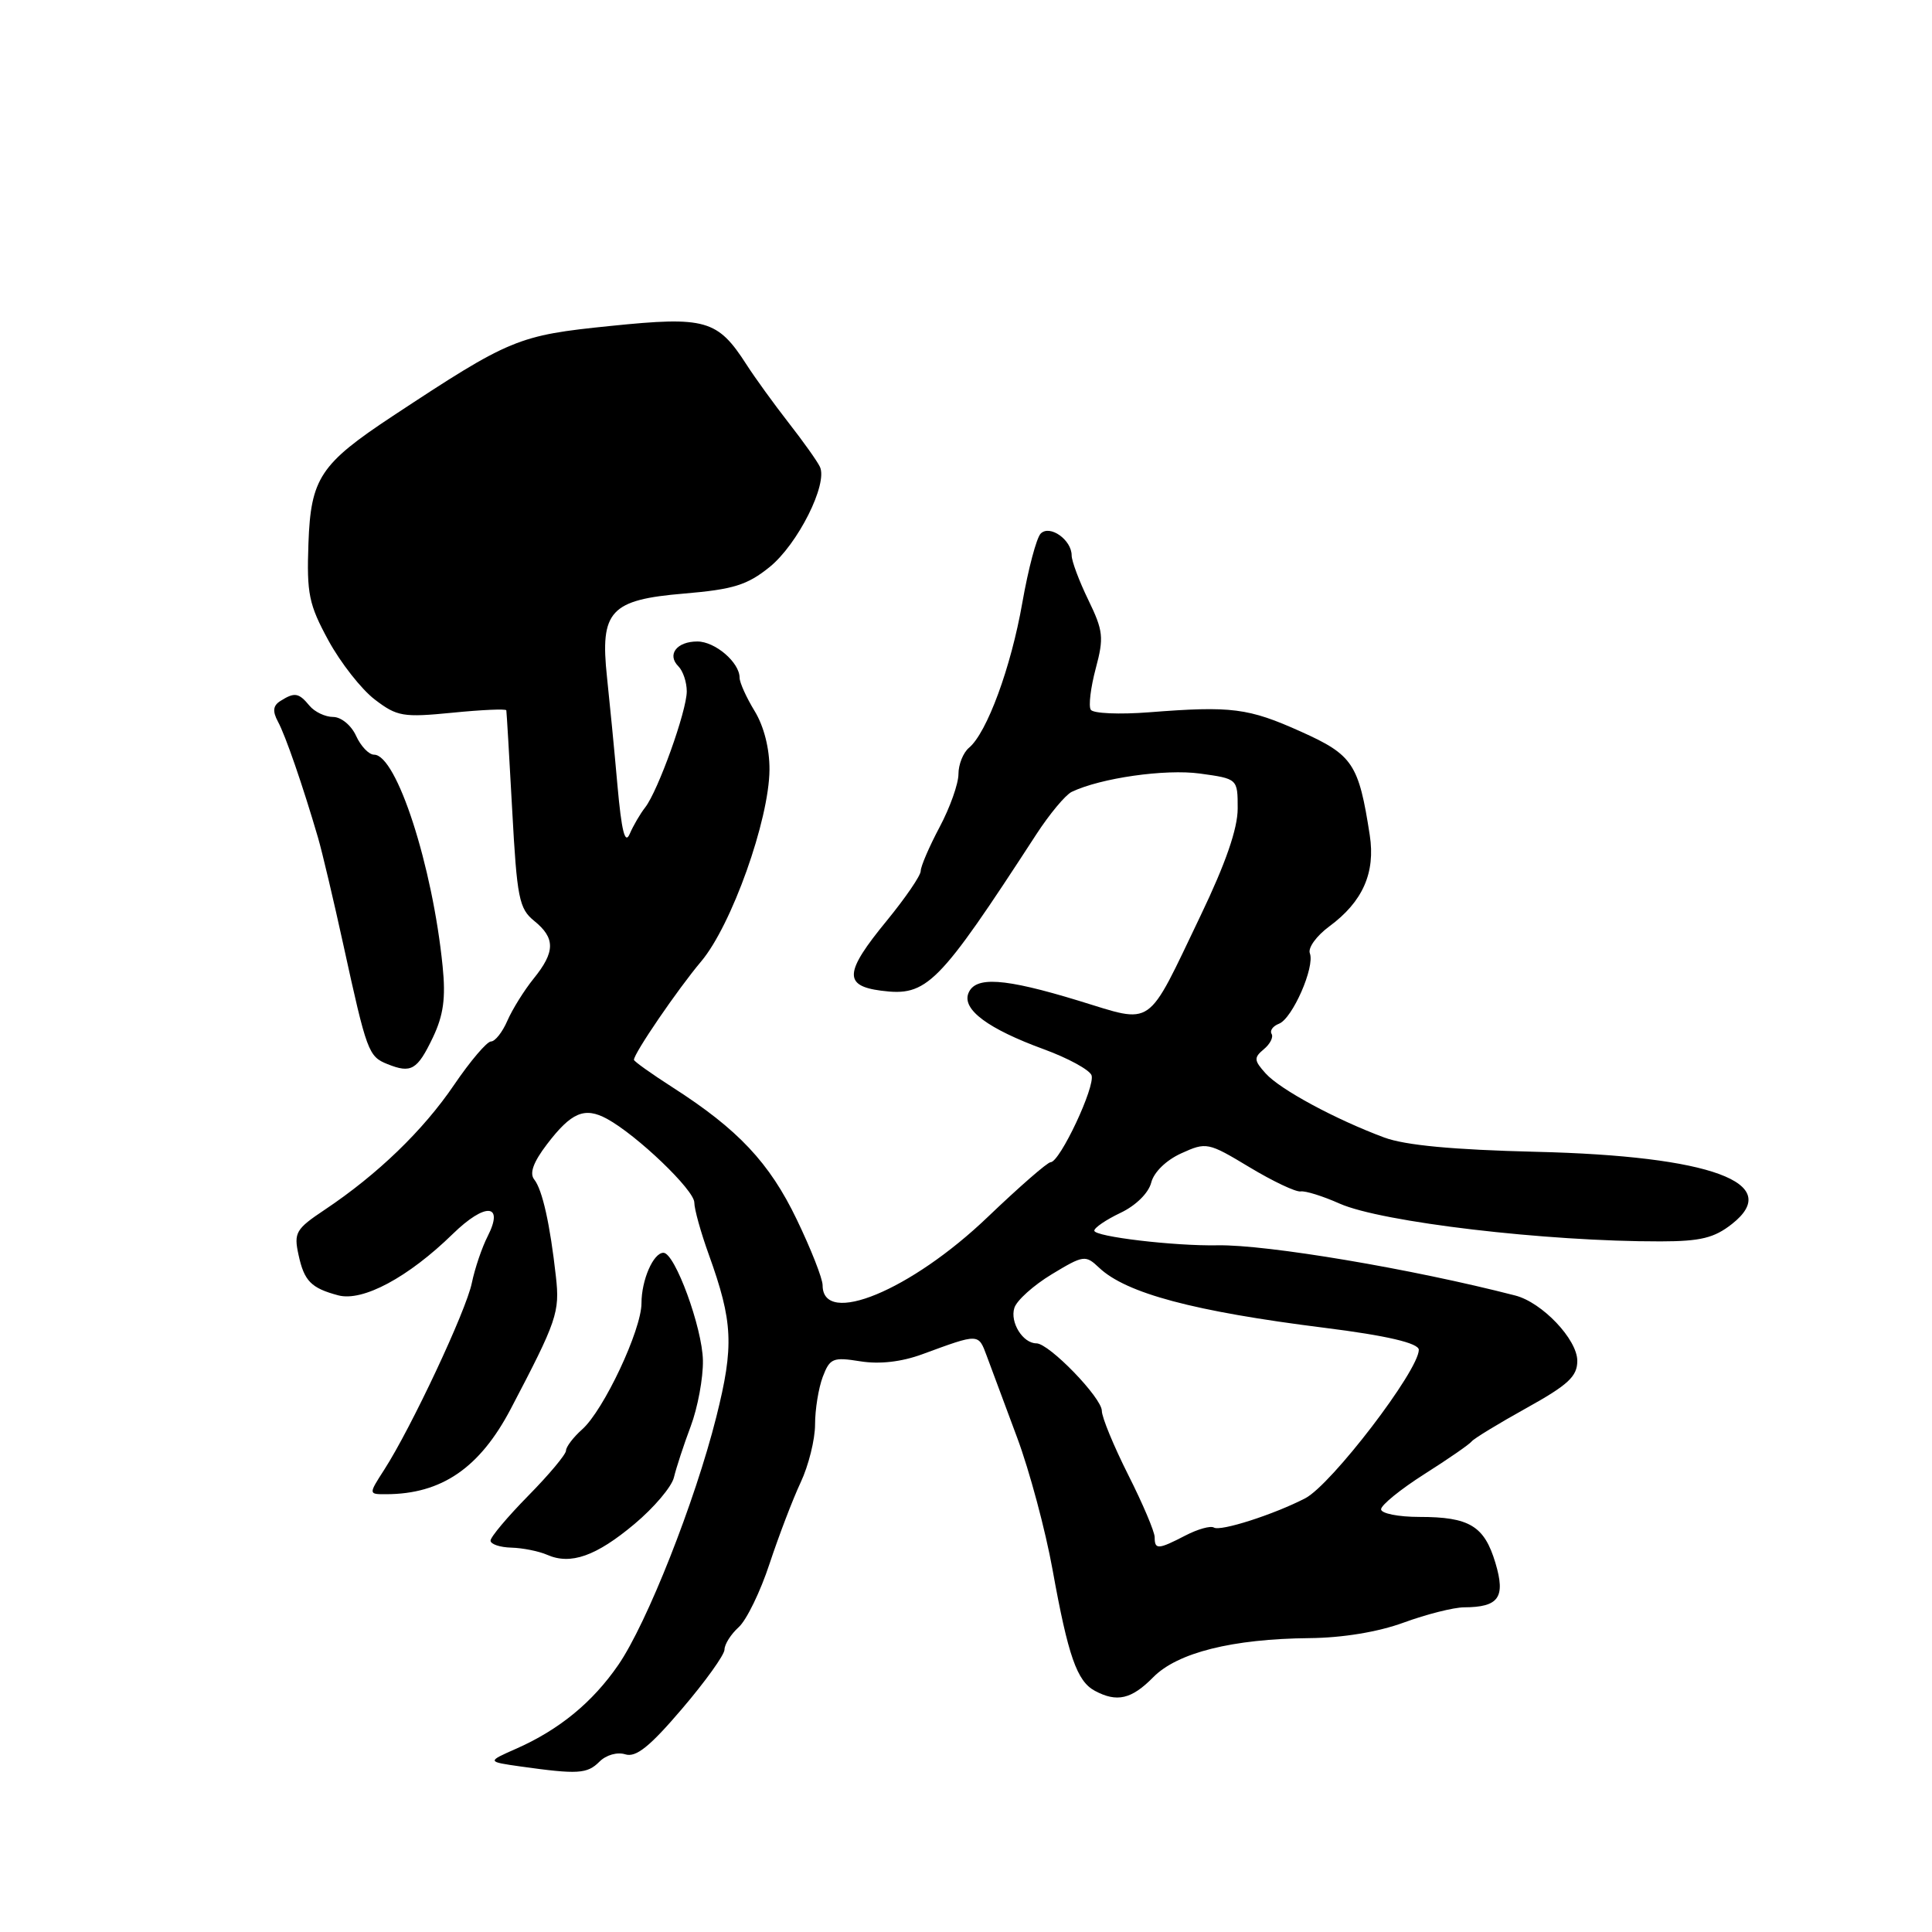 <?xml version="1.0" encoding="UTF-8" standalone="no"?>
<!DOCTYPE svg PUBLIC "-//W3C//DTD SVG 1.1//EN" "http://www.w3.org/Graphics/SVG/1.1/DTD/svg11.dtd" >
<svg xmlns="http://www.w3.org/2000/svg" xmlns:xlink="http://www.w3.org/1999/xlink" version="1.1" viewBox="0 0 256 256">
 <g >
 <path fill="currentColor"
d=" M 79.43 233.43 C 80.32 232.54 81.79 232.12 82.86 232.46 C 84.27 232.90 86.09 231.45 90.36 226.44 C 93.46 222.81 96.00 219.27 96.00 218.58 C 96.00 217.88 96.85 216.54 97.88 215.61 C 98.92 214.67 100.76 210.89 101.97 207.20 C 103.19 203.52 105.04 198.67 106.09 196.43 C 107.14 194.20 108.00 190.74 108.00 188.75 C 108.00 186.76 108.46 183.92 109.02 182.44 C 109.96 179.97 110.37 179.80 113.99 180.38 C 116.54 180.79 119.45 180.46 122.22 179.44 C 129.76 176.67 129.63 176.66 130.75 179.67 C 131.33 181.23 133.14 186.10 134.78 190.50 C 136.42 194.90 138.53 202.78 139.47 208.00 C 141.53 219.42 142.70 222.77 145.07 224.04 C 148.00 225.61 149.93 225.16 152.80 222.25 C 156.01 218.98 163.30 217.16 173.51 217.06 C 177.89 217.02 182.59 216.25 186.00 215.00 C 189.01 213.90 192.60 212.99 193.99 212.98 C 198.61 212.96 199.52 211.67 198.15 207.09 C 196.68 202.19 194.71 201.00 188.07 201.00 C 185.28 201.00 183.00 200.54 183.00 199.99 C 183.00 199.43 185.59 197.33 188.75 195.32 C 191.91 193.32 194.72 191.37 195.00 191.00 C 195.28 190.63 198.54 188.64 202.25 186.58 C 207.80 183.50 209.00 182.38 209.00 180.32 C 209.00 177.48 204.34 172.57 200.77 171.66 C 187.13 168.14 167.85 164.89 161.33 165.01 C 155.59 165.12 145.00 163.86 145.00 163.07 C 145.00 162.68 146.56 161.62 148.47 160.71 C 150.50 159.75 152.19 158.08 152.54 156.71 C 152.89 155.32 154.52 153.73 156.53 152.82 C 159.85 151.31 160.08 151.36 165.56 154.66 C 168.65 156.52 171.70 157.97 172.34 157.87 C 172.98 157.77 175.30 158.50 177.50 159.48 C 183.03 161.94 204.87 164.52 220.04 164.49 C 225.34 164.48 227.14 164.04 229.50 162.18 C 236.41 156.74 226.70 153.17 203.53 152.62 C 192.53 152.35 186.22 151.76 183.43 150.73 C 176.95 148.32 169.65 144.38 167.72 142.25 C 166.15 140.51 166.12 140.15 167.46 139.03 C 168.30 138.34 168.76 137.42 168.49 136.99 C 168.23 136.56 168.67 135.96 169.47 135.65 C 171.25 134.97 174.26 128.11 173.56 126.31 C 173.29 125.59 174.45 124.00 176.13 122.76 C 180.57 119.49 182.27 115.65 181.50 110.66 C 180.04 101.21 179.26 100.03 172.37 96.94 C 165.40 93.81 163.19 93.53 152.29 94.38 C 148.33 94.69 144.83 94.54 144.53 94.04 C 144.22 93.55 144.52 91.09 145.19 88.58 C 146.29 84.47 146.19 83.58 144.20 79.48 C 142.99 76.99 142.00 74.34 142.00 73.60 C 142.00 71.53 139.11 69.49 137.90 70.70 C 137.34 71.26 136.25 75.39 135.46 79.88 C 133.97 88.41 130.77 97.12 128.39 99.09 C 127.63 99.73 127.00 101.29 127.00 102.57 C 127.00 103.85 125.88 107.01 124.50 109.60 C 123.13 112.18 122.00 114.80 122.00 115.41 C 122.00 116.02 119.97 118.98 117.50 122.00 C 111.89 128.83 111.75 130.62 116.75 131.27 C 122.84 132.06 124.29 130.60 137.30 110.58 C 139.06 107.87 141.18 105.33 142.00 104.93 C 145.84 103.09 154.40 101.87 159.00 102.50 C 164.00 103.19 164.00 103.19 164.00 107.13 C 164.00 109.80 162.41 114.39 159.10 121.29 C 151.80 136.51 153.00 135.67 142.89 132.59 C 133.02 129.58 129.20 129.33 128.31 131.63 C 127.49 133.78 130.93 136.33 138.31 139.03 C 141.51 140.20 144.35 141.75 144.63 142.47 C 145.18 143.91 140.44 154.00 139.21 154.00 C 138.80 154.00 135.06 157.26 130.89 161.25 C 120.70 171.01 109.00 175.84 109.00 170.30 C 109.00 169.42 107.46 165.50 105.57 161.58 C 101.96 154.07 97.81 149.65 89.12 144.08 C 86.30 142.27 84.00 140.63 84.00 140.43 C 84.00 139.57 89.79 131.09 92.91 127.39 C 96.94 122.61 101.91 108.65 101.96 102.00 C 101.98 99.21 101.23 96.25 100.00 94.23 C 98.90 92.43 98.00 90.44 98.00 89.80 C 98.00 87.78 94.76 85.00 92.40 85.00 C 89.67 85.00 88.34 86.74 89.89 88.29 C 90.50 88.90 91.00 90.39 91.00 91.61 C 91.00 94.20 87.19 104.82 85.48 107.00 C 84.83 107.83 83.91 109.40 83.44 110.50 C 82.81 111.95 82.36 110.15 81.81 104.00 C 81.40 99.33 80.77 92.90 80.43 89.72 C 79.49 80.95 80.86 79.47 90.65 78.65 C 97.17 78.10 99.02 77.52 101.97 75.14 C 105.71 72.12 109.73 64.11 108.64 61.85 C 108.29 61.11 106.42 58.48 104.48 56.00 C 102.55 53.52 100.05 50.07 98.93 48.33 C 95.09 42.35 93.52 41.90 80.90 43.19 C 68.61 44.44 67.64 44.84 52.02 55.14 C 42.43 61.48 41.18 63.36 40.87 72.00 C 40.63 78.68 40.92 80.09 43.52 84.87 C 45.13 87.82 47.89 91.34 49.66 92.69 C 52.62 94.95 53.41 95.08 59.93 94.44 C 63.82 94.05 67.04 93.91 67.09 94.12 C 67.13 94.33 67.49 100.29 67.87 107.36 C 68.50 118.99 68.78 120.40 70.78 122.02 C 73.60 124.30 73.58 126.13 70.71 129.67 C 69.45 131.23 67.89 133.74 67.23 135.25 C 66.58 136.76 65.60 138.00 65.06 138.00 C 64.52 138.00 62.32 140.59 60.17 143.75 C 56.07 149.79 50.04 155.61 43.04 160.29 C 39.19 162.86 38.91 163.33 39.56 166.29 C 40.31 169.75 41.22 170.68 44.82 171.64 C 48.06 172.50 54.10 169.26 60.00 163.50 C 64.31 159.30 66.83 159.47 64.62 163.81 C 63.86 165.29 62.92 168.07 62.52 170.00 C 61.77 173.68 54.48 189.21 50.91 194.75 C 48.82 198.00 48.82 198.00 51.16 197.99 C 58.51 197.98 63.57 194.51 67.68 186.68 C 73.81 174.99 74.19 173.88 73.66 169.15 C 72.89 162.23 71.87 157.65 70.79 156.29 C 70.13 155.47 70.67 153.99 72.47 151.63 C 75.70 147.39 77.46 146.64 80.43 148.25 C 84.42 150.43 92.00 157.69 92.00 159.34 C 92.00 160.21 92.86 163.30 93.91 166.21 C 97.13 175.16 97.28 178.32 94.91 187.77 C 92.08 199.01 85.73 215.08 81.93 220.61 C 78.52 225.56 74.13 229.17 68.45 231.69 C 64.50 233.43 64.50 233.43 69.00 234.07 C 76.57 235.13 77.80 235.06 79.43 233.43 Z  M 84.07 201.94 C 86.65 199.78 89.01 197.00 89.30 195.76 C 89.60 194.51 90.59 191.47 91.52 189.00 C 92.45 186.53 93.18 182.60 93.14 180.27 C 93.07 175.95 89.43 166.00 87.91 166.00 C 86.57 166.00 85.00 169.61 85.00 172.68 C 85.00 176.22 79.99 186.87 77.14 189.40 C 75.96 190.45 75.00 191.72 75.00 192.21 C 75.00 192.71 72.75 195.40 70.00 198.19 C 67.25 200.99 65.00 203.66 65.00 204.14 C 65.00 204.61 66.24 205.03 67.75 205.07 C 69.26 205.11 71.40 205.54 72.50 206.02 C 75.61 207.39 78.98 206.21 84.07 201.94 Z  M 57.36 137.47 C 58.76 134.52 59.08 132.25 58.65 128.04 C 57.32 114.72 52.55 100.00 49.57 100.00 C 48.88 100.00 47.81 98.88 47.18 97.50 C 46.55 96.11 45.20 95.00 44.14 95.00 C 43.10 95.00 41.68 94.33 41.00 93.50 C 39.58 91.78 39.03 91.70 37.16 92.88 C 36.17 93.50 36.09 94.24 36.83 95.62 C 37.83 97.46 40.11 104.06 42.14 111.00 C 42.70 112.92 44.21 119.32 45.50 125.21 C 48.60 139.39 48.82 139.99 51.34 141.00 C 54.49 142.26 55.29 141.79 57.36 137.47 Z  M 153.00 203.69 C 153.00 202.97 151.43 199.26 149.50 195.44 C 147.58 191.62 146.00 187.80 146.00 186.95 C 146.00 185.21 139.01 178.00 137.33 178.00 C 135.53 178.00 133.80 175.21 134.41 173.30 C 134.72 172.31 136.95 170.31 139.36 168.85 C 143.58 166.30 143.83 166.27 145.63 167.97 C 149.21 171.37 158.20 173.77 175.50 175.94 C 183.73 176.97 188.00 177.97 188.00 178.86 C 187.98 181.62 176.42 196.73 172.95 198.53 C 168.77 200.69 161.72 202.95 160.85 202.41 C 160.41 202.14 158.72 202.61 157.08 203.46 C 153.45 205.34 153.00 205.36 153.00 203.69 Z "/>
</g>
</svg>